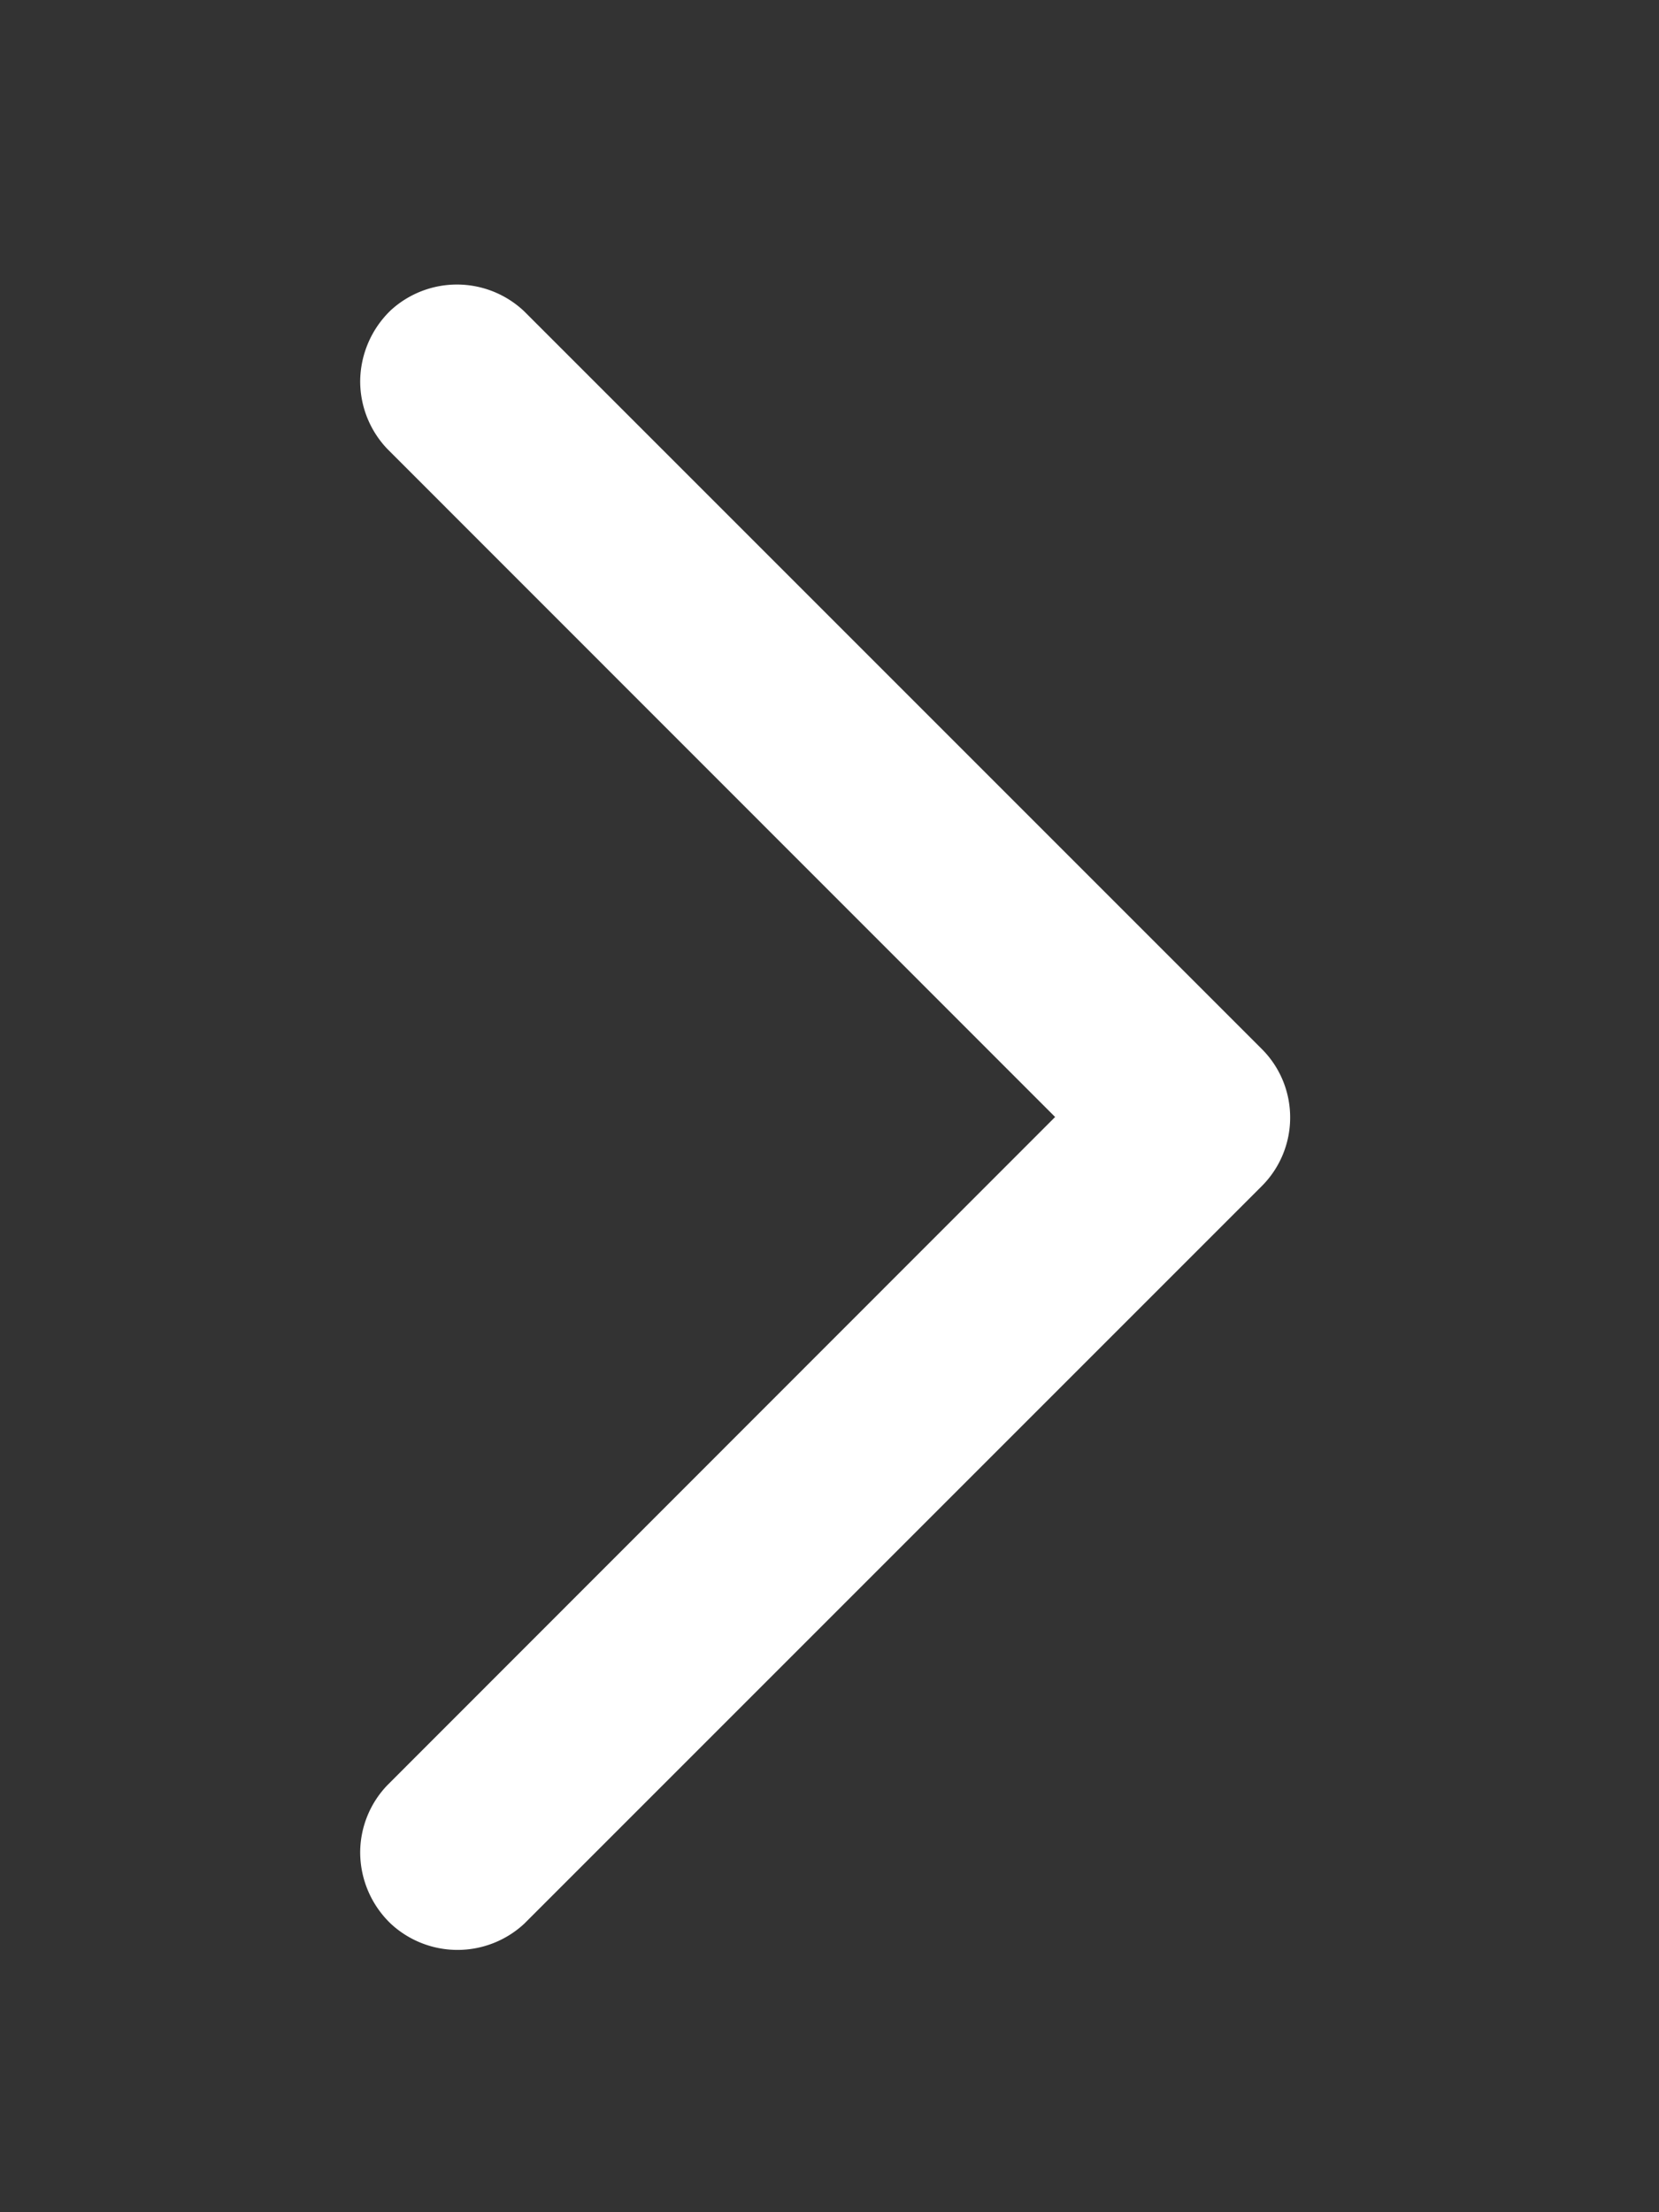 <svg xmlns="http://www.w3.org/2000/svg" width="9" height="12" viewBox="0 0 9 12">
    <rect x="0" y="0" width="9" height="12" fill="#333333" stroke="none"/>
    <path fill="#fff" d="M-3465.02-865.683a.539.539 0 0 0-.387-.166.532.532 0 0 0-.366.148l-3.623 3.622-3.624-3.622a.528.528 0 0 0-.365-.148.537.537 0 0 0-.387.166.532.532 0 0 0 0 .724l4 4a.525.525 0 0 0 .373.155.524.524 0 0 0 .373-.155l4-4a.531.531 0 0 0 .006-.724z" transform="rotate(-90 -1297.767 -2165.57)"/>
    <path fill="none" d="M0 0H9V12H0z"/>
</svg>
